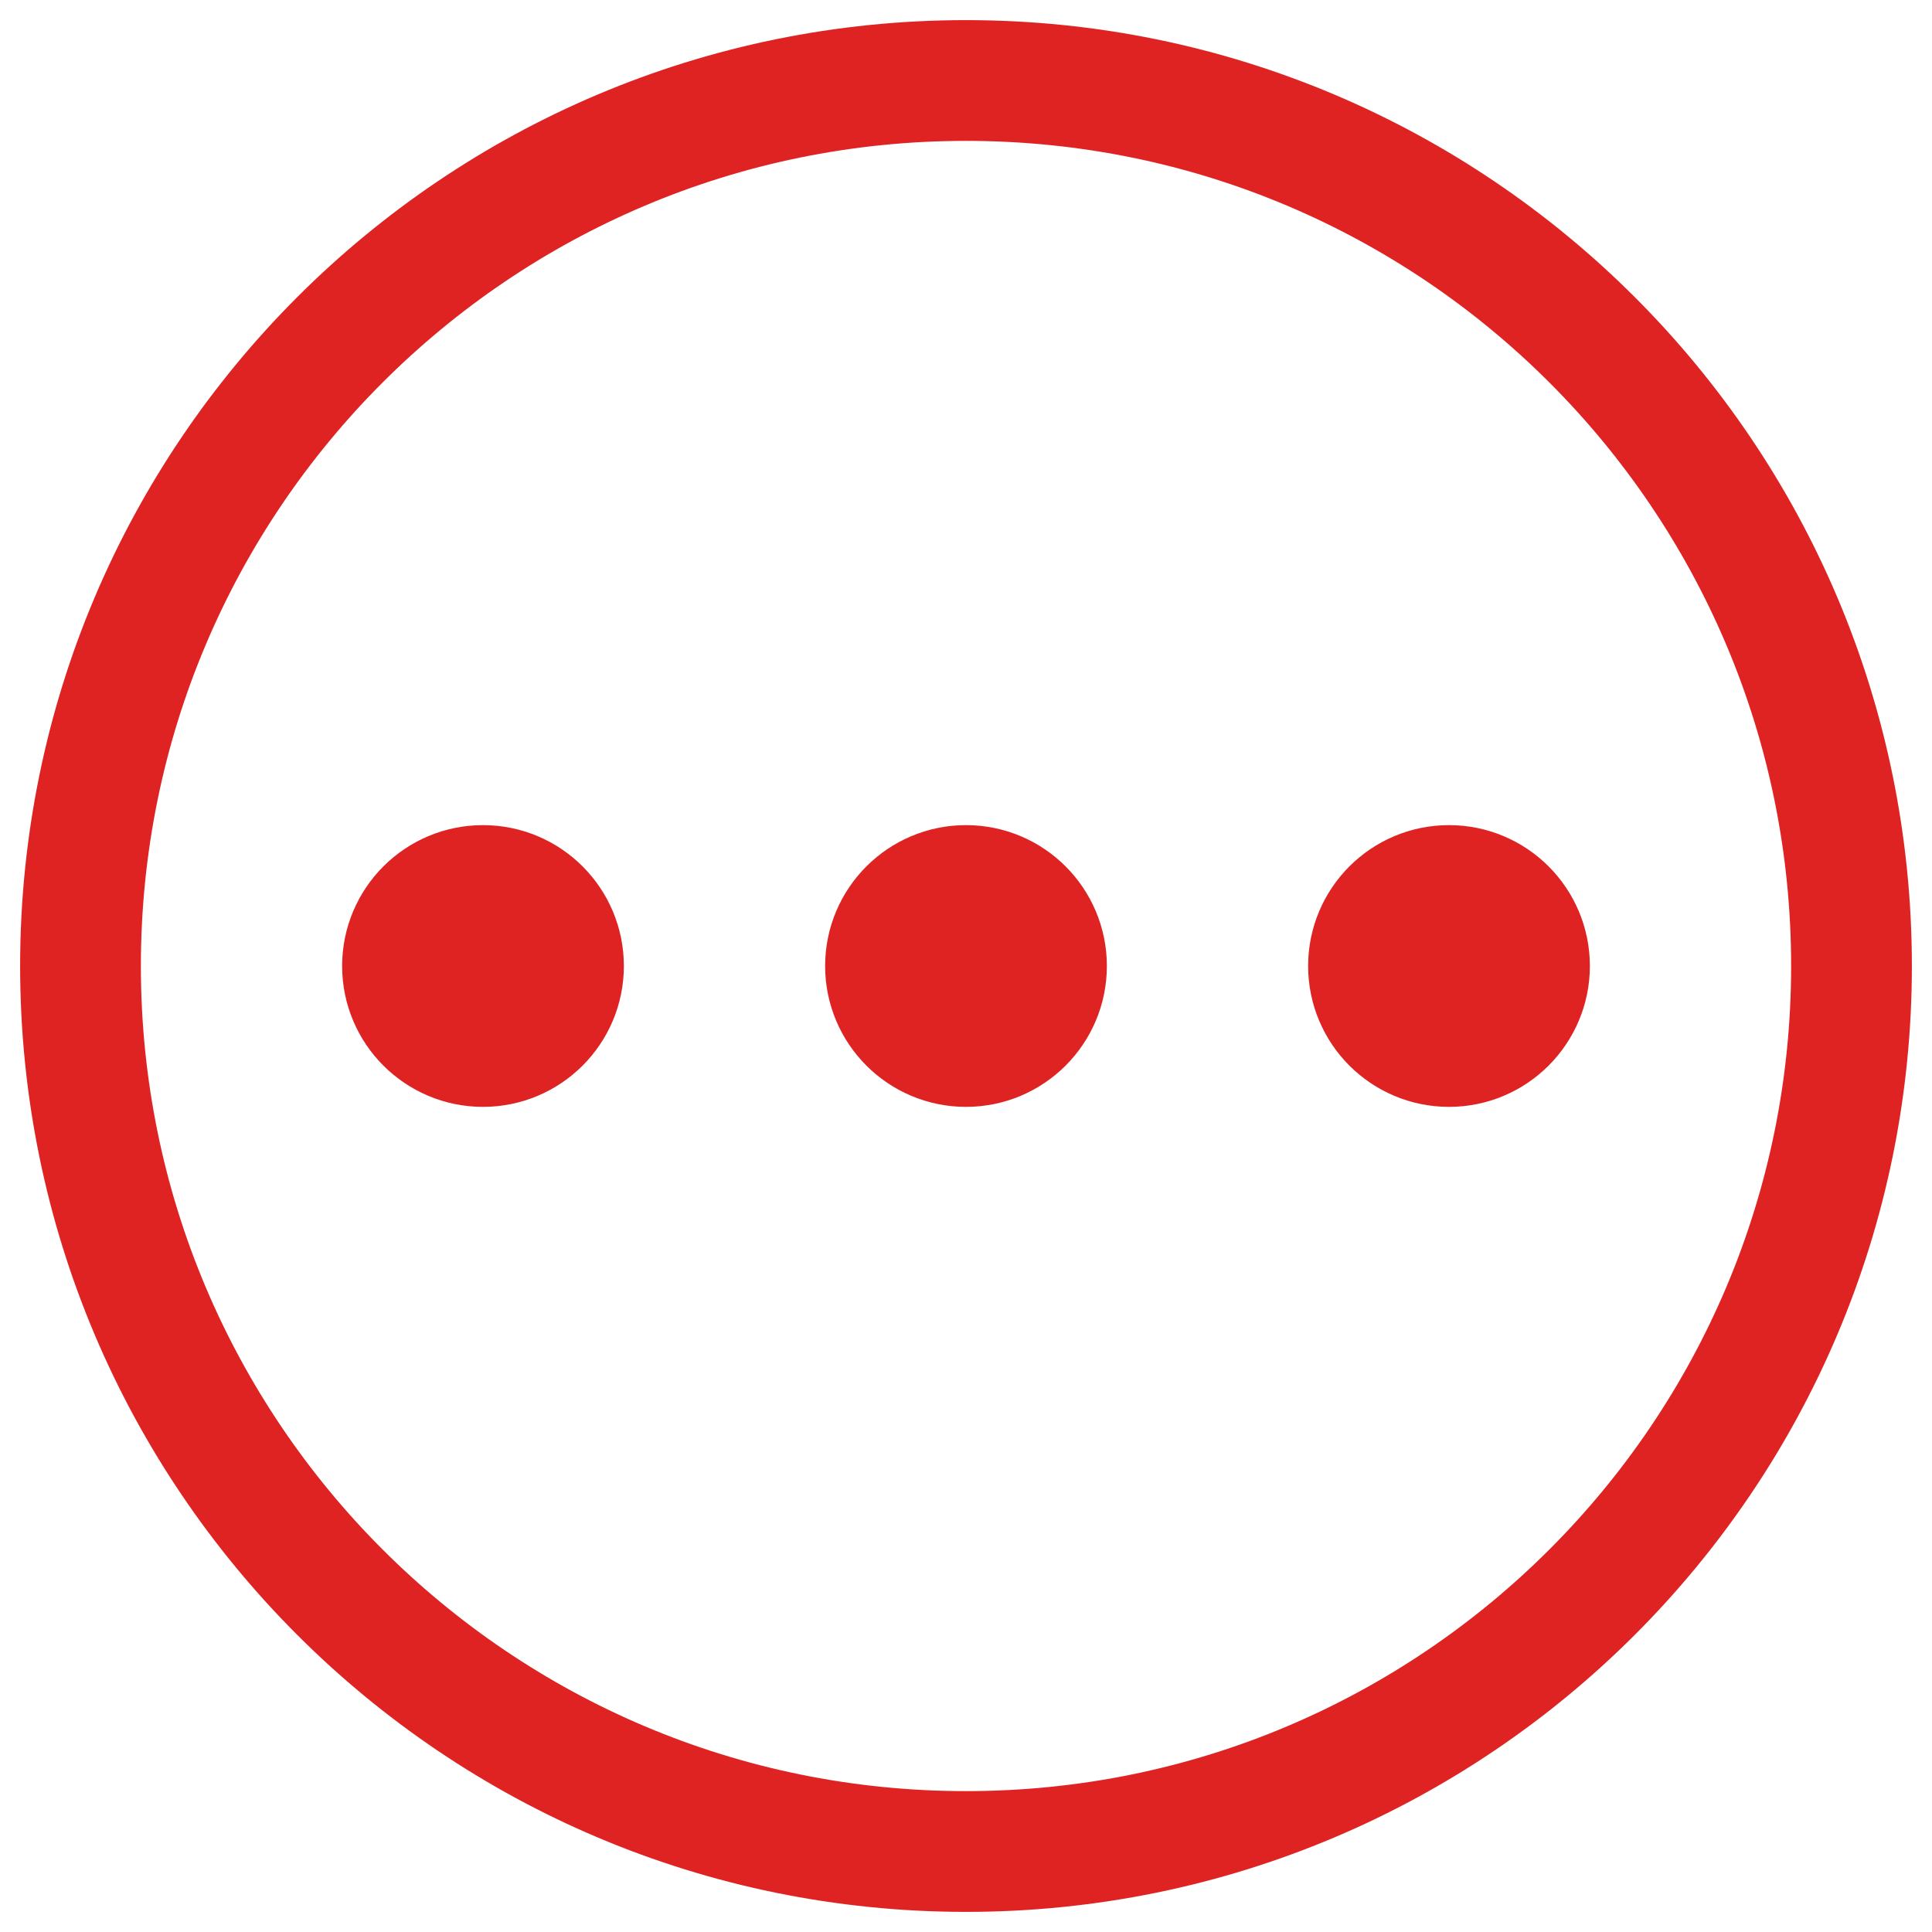 <svg width="24" height="24" viewBox="0 0 24 24" fill="none" xmlns="http://www.w3.org/2000/svg">
<g clip-path="url(#clip0_3915_24731)">
<path d="M11.625 11.625H12.375M11.625 12.375H12.375M5.625 11.625H6.375M5.625 12.375H6.375M17.625 11.625H18.375M17.625 12.375H18.375M23 12C23 18.075 18.075 23 12 23C5.925 23 1 18.075 1 12C1 5.925 5.925 1 12 1C18.075 1 23 5.925 23 12ZM13 12C13 12.552 12.552 13 12 13C11.448 13 11 12.552 11 12C11 11.448 11.448 11 12 11C12.552 11 13 11.448 13 12ZM7 12C7 12.552 6.552 13 6 13C5.448 13 5 12.552 5 12C5 11.448 5.448 11 6 11C6.552 11 7 11.448 7 12ZM19 12C19 12.552 18.552 13 18 13C17.448 13 17 12.552 17 12C17 11.448 17.448 11 18 11C18.552 11 19 11.448 19 12Z" stroke="#DF2323" stroke-width="1.5" stroke-linecap="round"/>
</g>
<defs>
<clipPath id="clip0_3915_24731">
<rect width="24" height="24" fill="white"/>
</clipPath>
</defs>
</svg>
